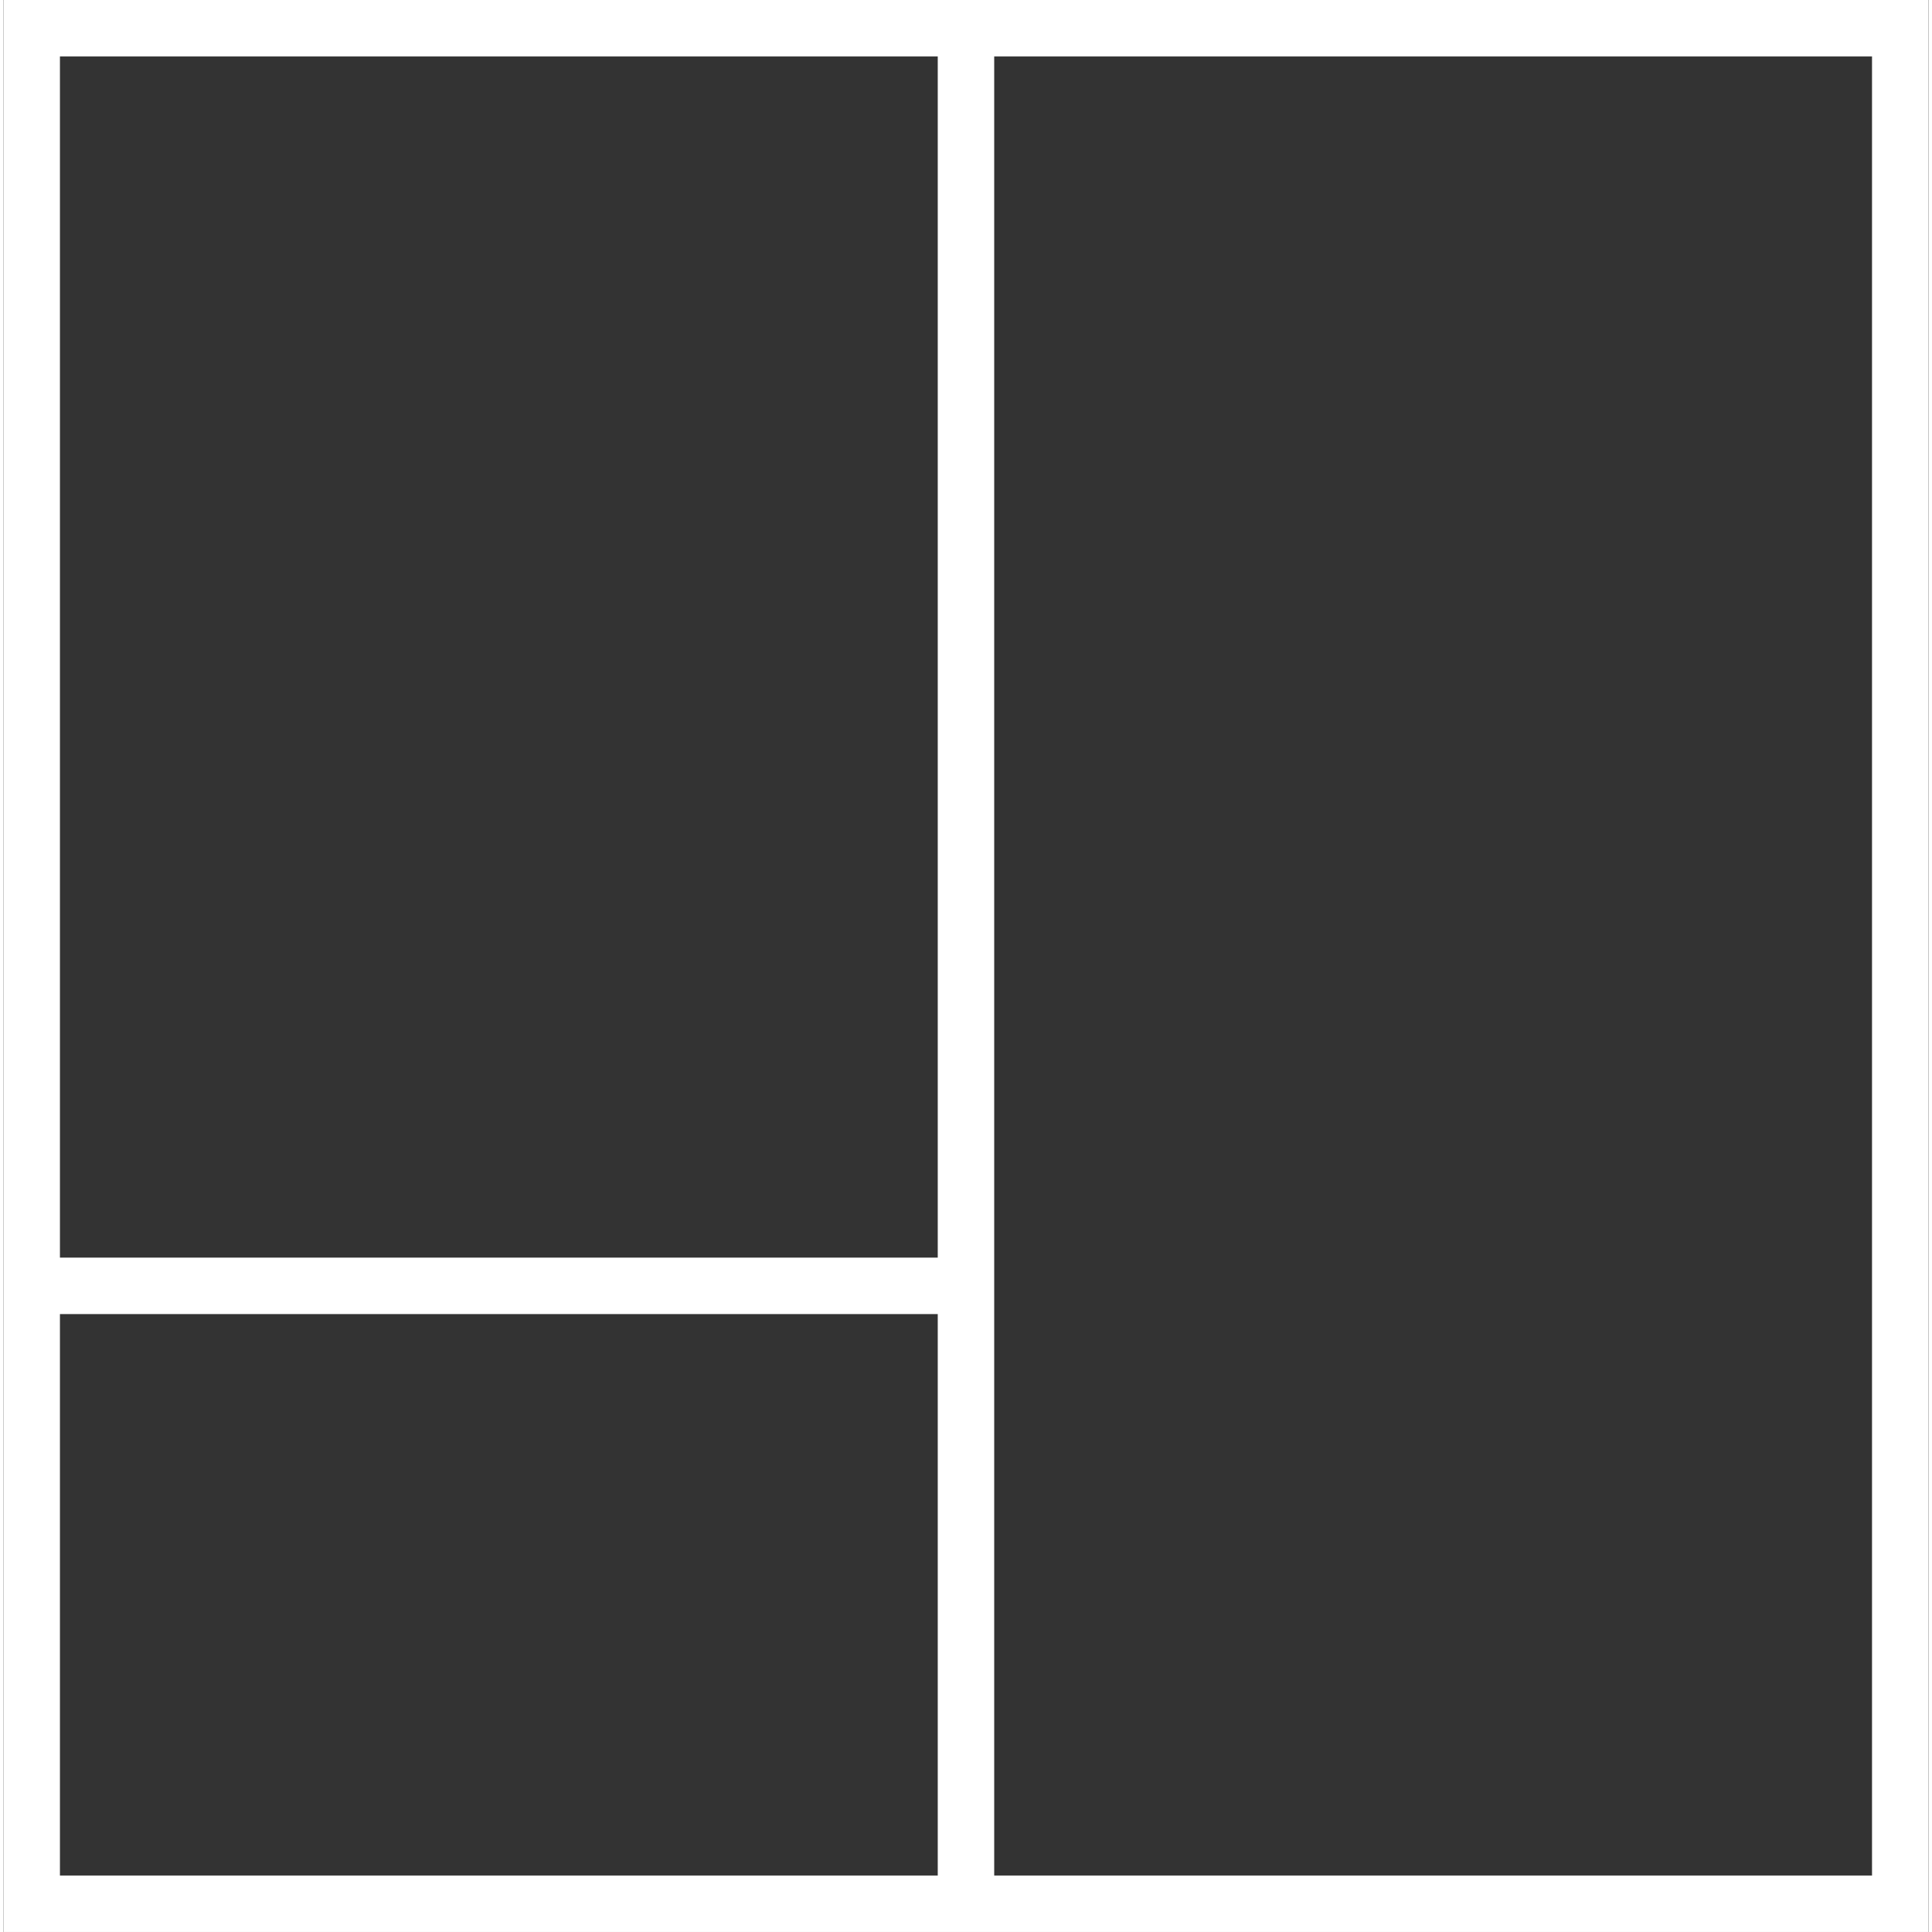 <svg width="15px" height="15px" version="1.1" viewBox="0 0 100.11 100.47" >
 <rect x="0" y="0" width="100.11" height="100.47" fill="#333333" stroke="none"/>
 <g transform="translate(-42.934 -90.132)">
  <path d="m43.969 157h49.965m-0.946-65.451v97.626m-48.585-97.575h97.17v97.533h-97.17z" style="fill:none;stroke-width:2.936;stroke:#FFF"/>
 </g>
</svg>
